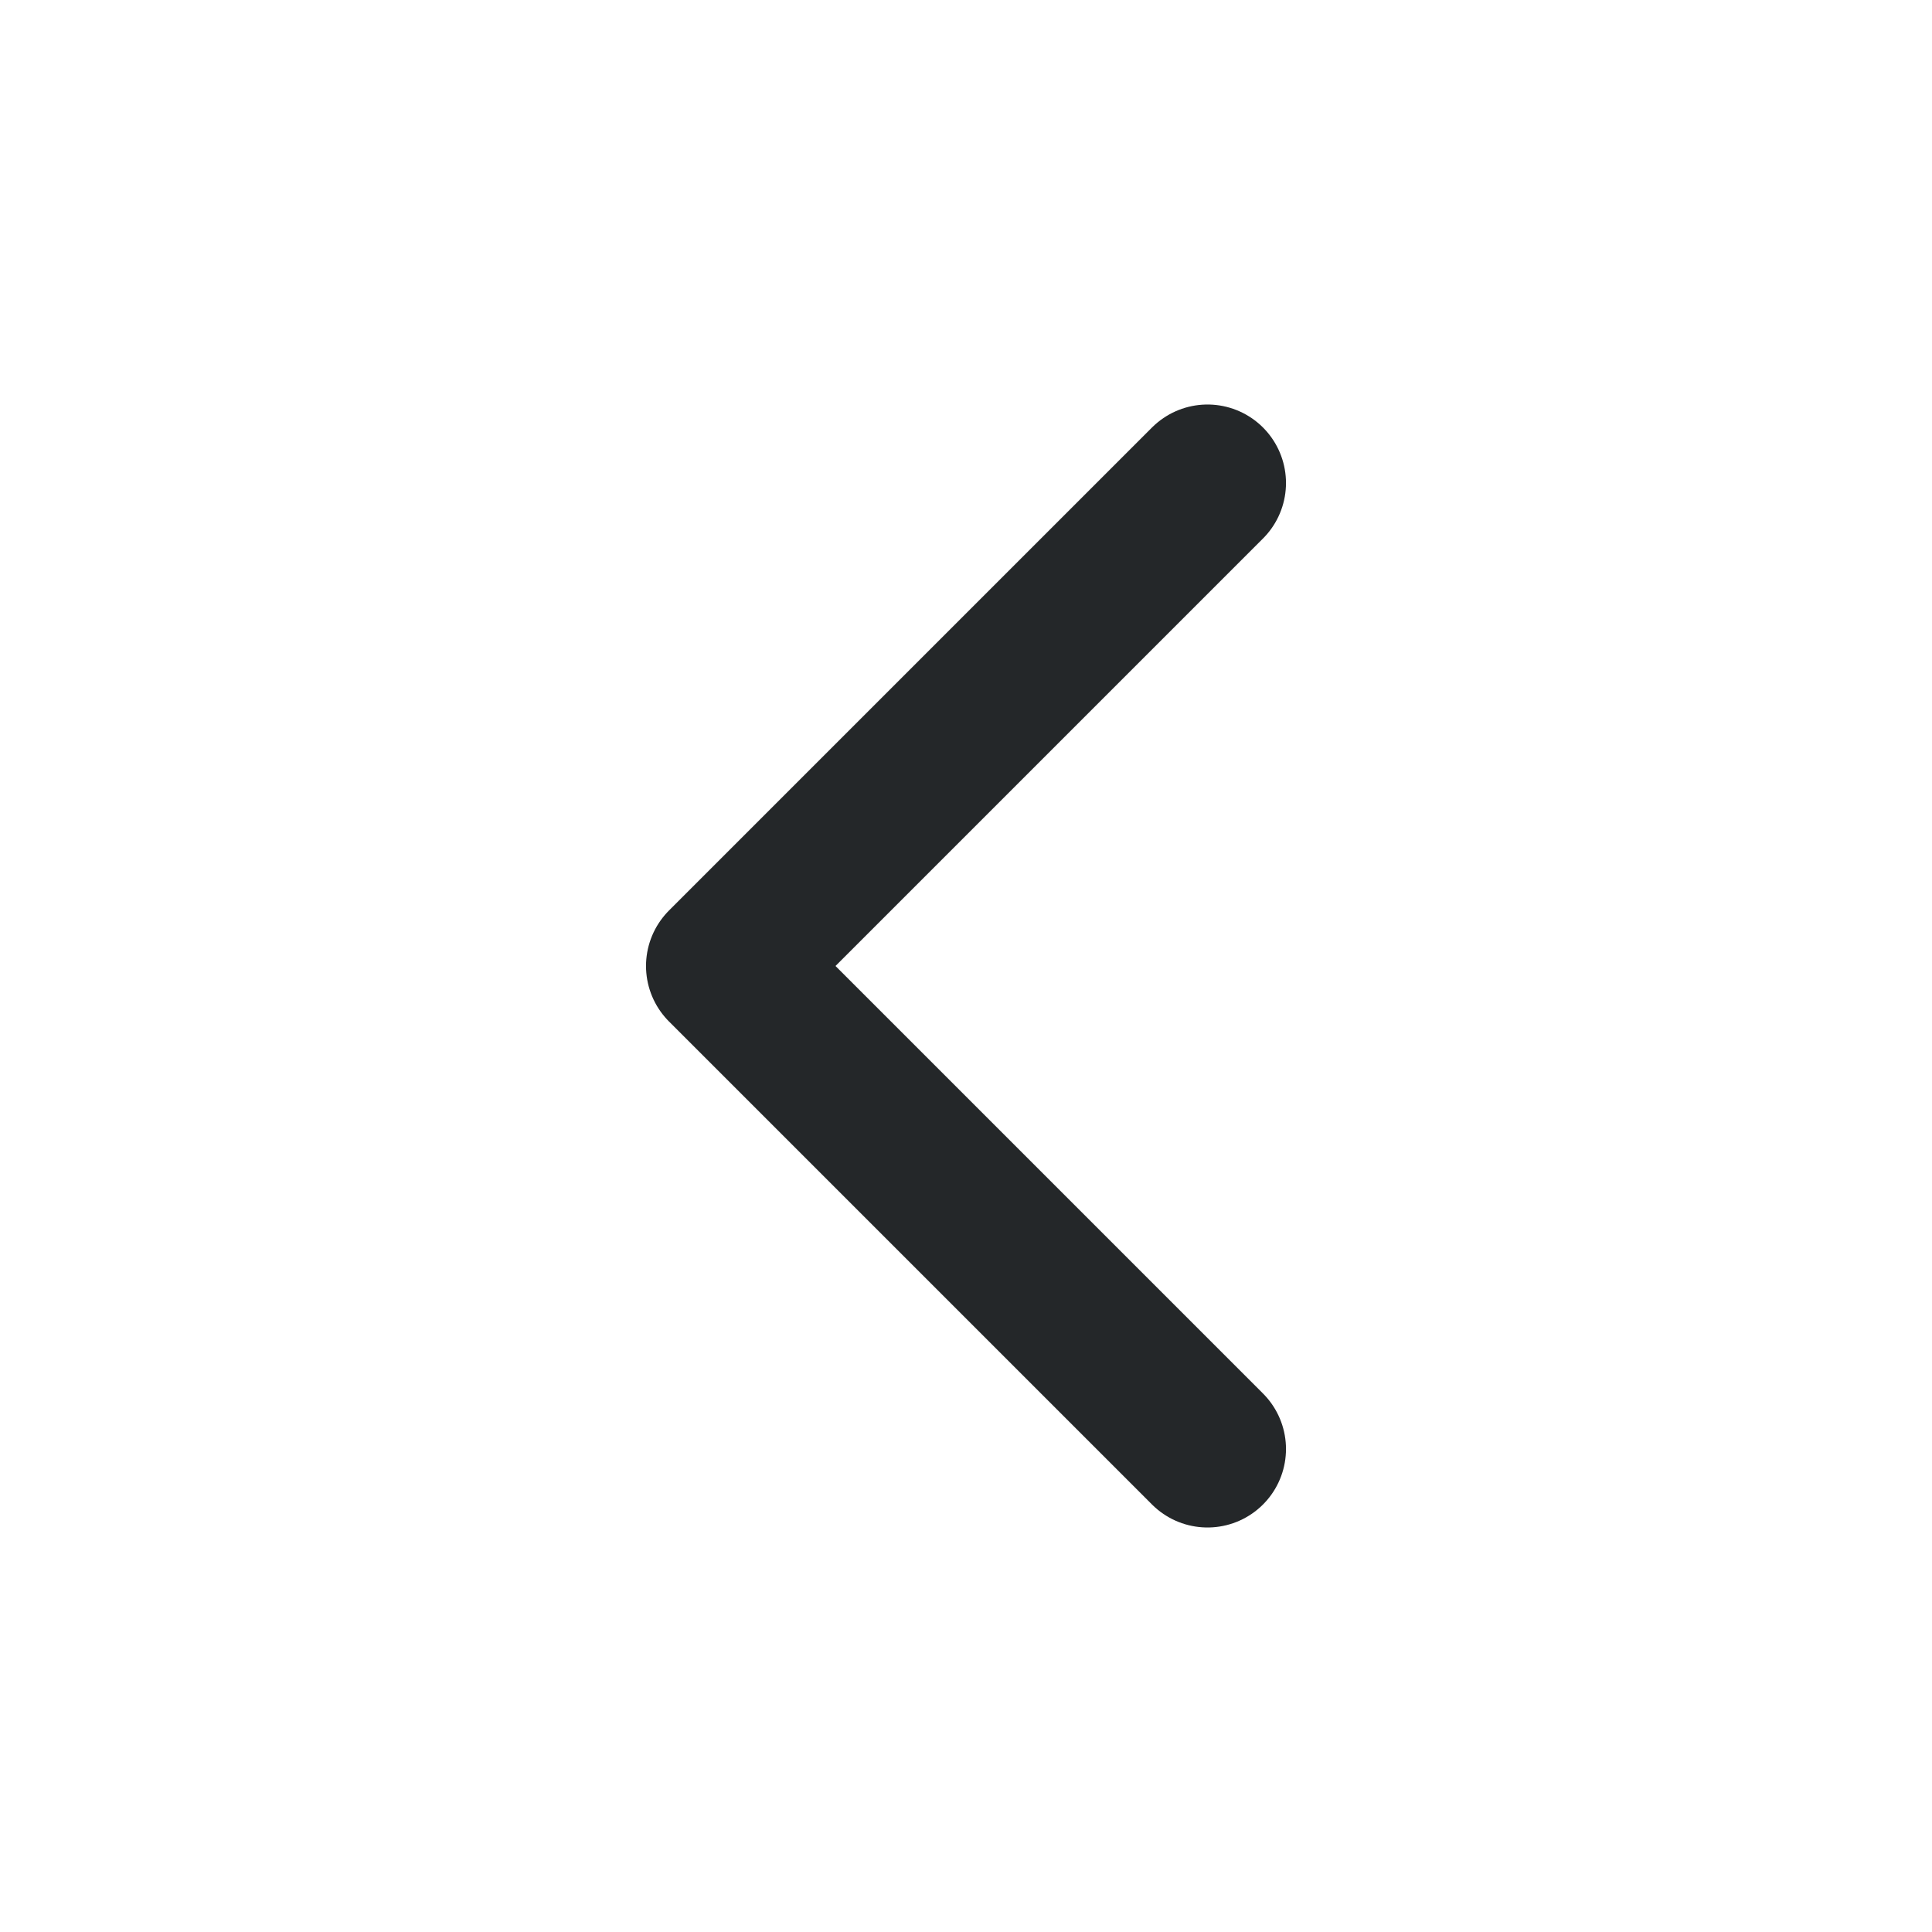 <svg width="16" height="16" viewBox="0 0 16 16" fill="none" xmlns="http://www.w3.org/2000/svg">
<path d="M10 12L6 8L10 4" stroke="#242729" stroke-width="1.3" stroke-linecap="round" stroke-linejoin="round"/>
</svg>
